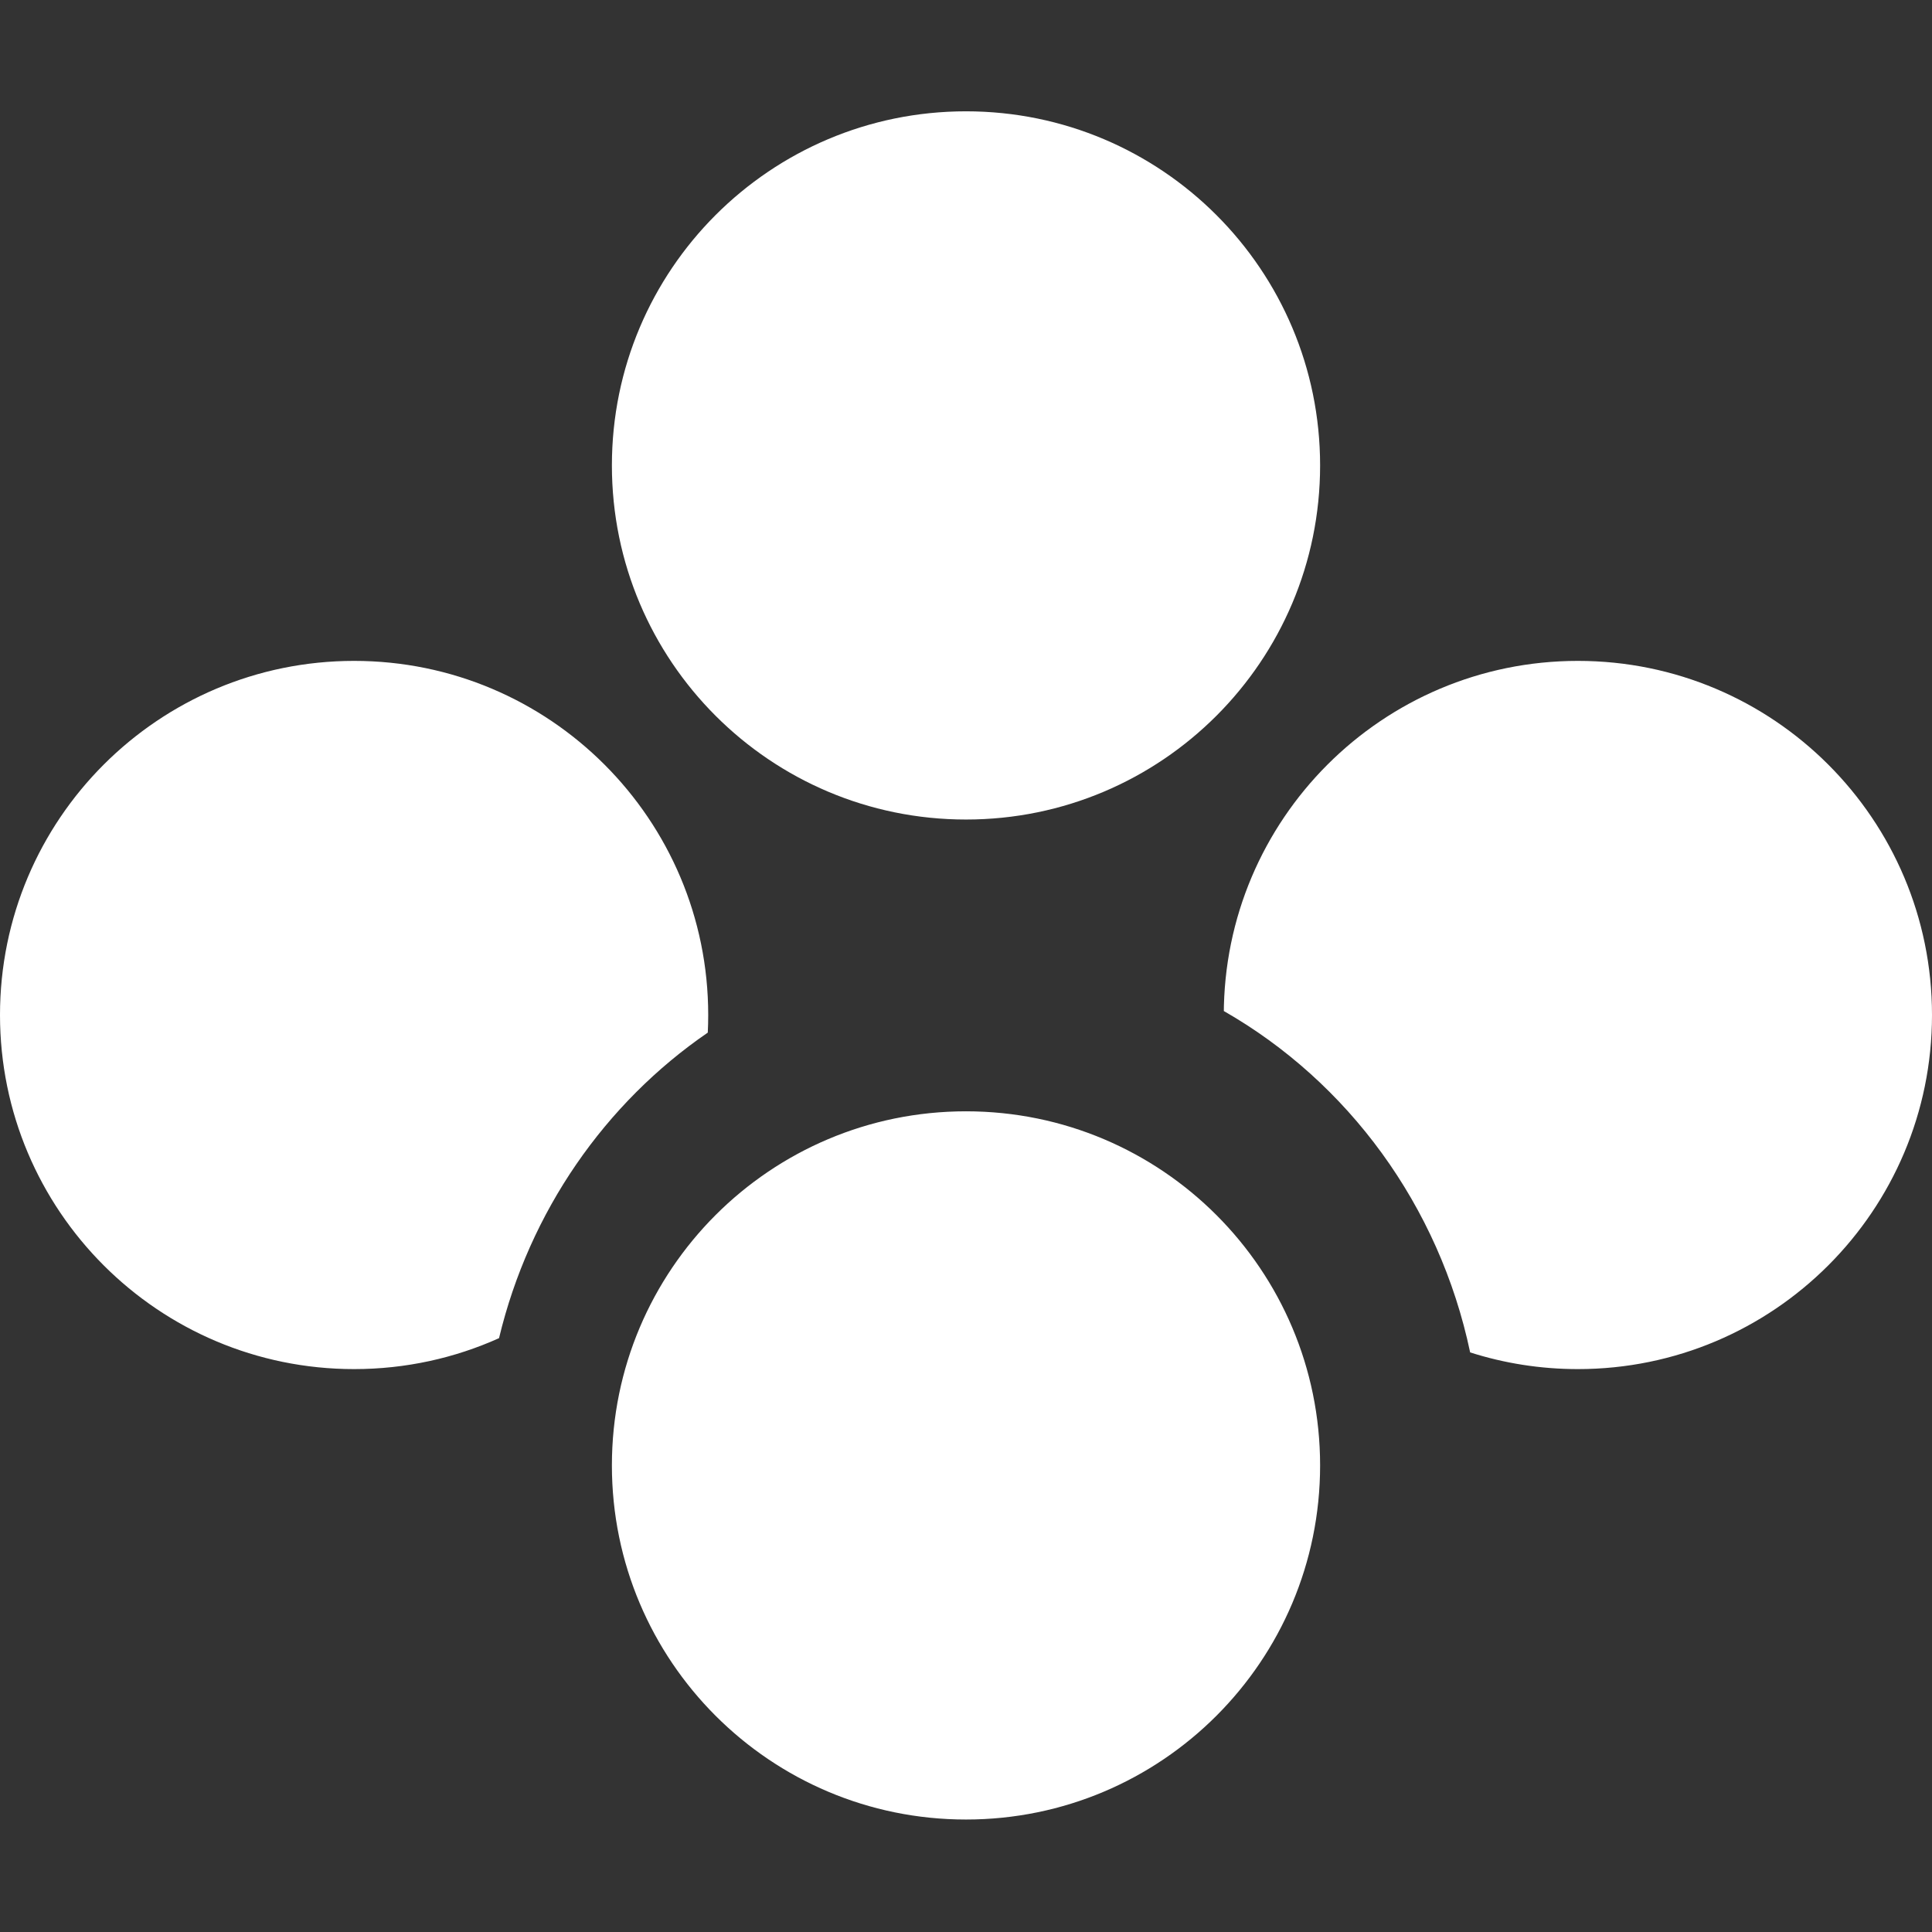 <?xml version="1.0" encoding="UTF-8"?>
<svg width="1024px" height="1024px" viewBox="0 0 1024 1024" version="1.1" xmlns="http://www.w3.org/2000/svg" xmlns:xlink="http://www.w3.org/1999/xlink">
    <rect x="0" y="0" width="1024" height="1024" fill="#333333" stroke="none"/>
    <!-- Generator: Sketch 58 (84663) - https://sketch.com -->
    <title>Logo</title>
    <desc>Created with Sketch.</desc>
    <g id="Logo" stroke="none" stroke-width="1" fill="none" fill-rule="evenodd">
        <path d="M512,589.018 C615.655,589.018 699.683,673.046 699.683,776.701 C699.683,880.355 615.655,964.384 512,964.384 C408.345,964.384 324.317,880.355 324.317,776.701 C324.317,673.046 408.345,589.018 512,589.018 Z M836.317,350.284 C939.971,350.284 1024,434.313 1024,537.968 C1024,641.622 939.971,725.651 836.317,725.651 C816.405,725.651 797.218,722.55 779.211,716.805 C762.814,638.878 714.264,573.367 648.654,535.869 L648.633,537.968 C648.633,434.313 732.662,350.284 836.317,350.284 Z M187.683,350.284 C291.338,350.284 375.367,434.313 375.367,537.968 C375.367,541.099 375.29,544.212 375.138,547.305 C320.837,584.544 280.616,641.983 264.496,709.255 C241.054,719.793 215.053,725.651 187.683,725.651 C84.029,725.651 0,641.622 0,537.968 C0,434.313 84.029,350.284 187.683,350.284 Z M512,59 C615.655,59 699.683,143.029 699.683,246.683 C699.683,350.338 615.655,434.367 512,434.367 C408.345,434.367 324.317,350.338 324.317,246.683 C324.317,143.029 408.345,59 512,59 Z" id="Combined-Shape" fill="#FFFFFF"></path>
    </g>
</svg>